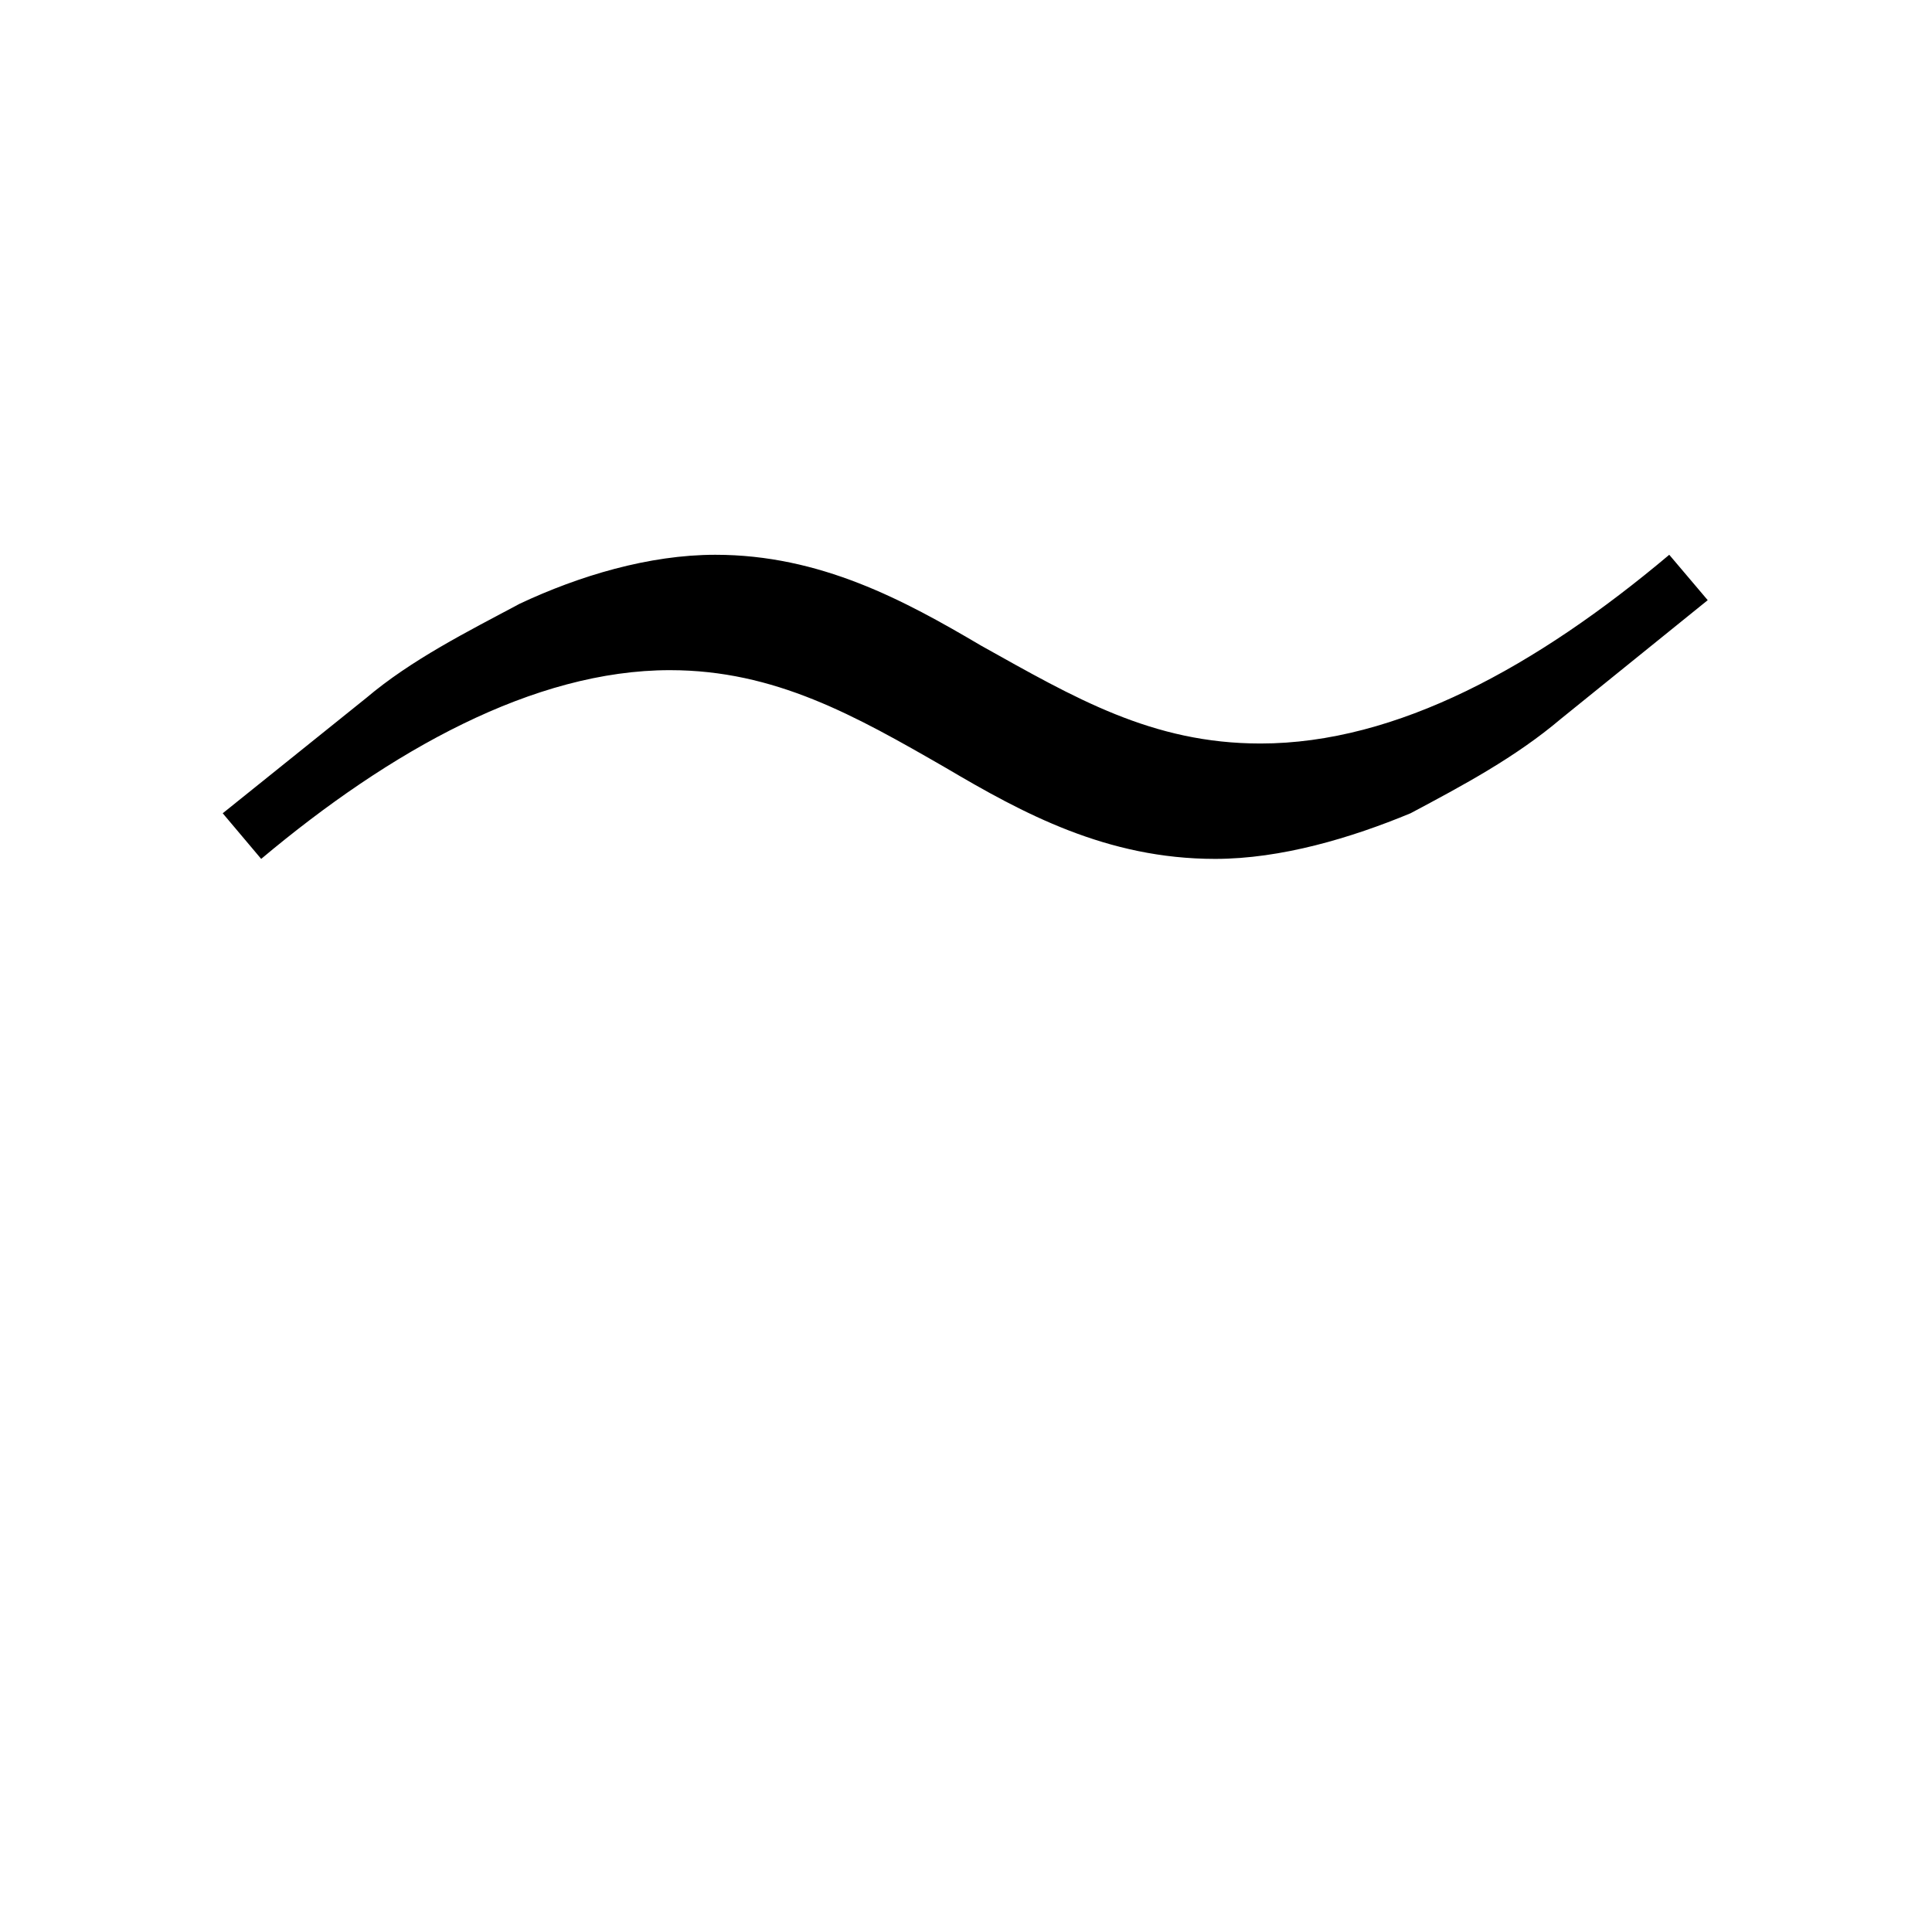 <?xml version="1.0" encoding="UTF-8"?>
<svg xmlns="http://www.w3.org/2000/svg" xmlns:xlink="http://www.w3.org/1999/xlink" width="8.64pt" height="8.64pt" viewBox="0 0 8.64 8.64" version="1.1">
<defs>
<g>
<symbol overflow="visible" id="glyph0-0">
<path style="stroke:none;" d=""/>
</symbol>
<symbol overflow="visible" id="glyph0-1">
<path style="stroke:none;" d="M 6.641 -3.469 L 6.469 -3.672 C 5.875 -3.172 5.25 -2.828 4.641 -2.828 C 4.156 -2.828 3.812 -3.031 3.391 -3.266 C 3.047 -3.469 2.672 -3.672 2.203 -3.672 C 1.906 -3.672 1.594 -3.578 1.328 -3.453 C 1.094 -3.328 0.844 -3.203 0.641 -3.031 L 0 -2.516 L 0.172 -2.312 C 0.75 -2.797 1.391 -3.156 2 -3.156 C 2.469 -3.156 2.828 -2.953 3.234 -2.719 C 3.578 -2.516 3.953 -2.312 4.438 -2.312 C 4.734 -2.312 5.047 -2.406 5.312 -2.516 C 5.547 -2.641 5.781 -2.766 5.984 -2.938 Z M 6.641 -3.469 "/>
</symbol>
</g>
</defs>
<g id="surface1">
<g style="fill:rgb(0%,0%,0%);fill-opacity:1;">
  <use xlink:href="#glyph0-1" x="0.996" y="6.153"/>
</g>
</g>
</svg>
